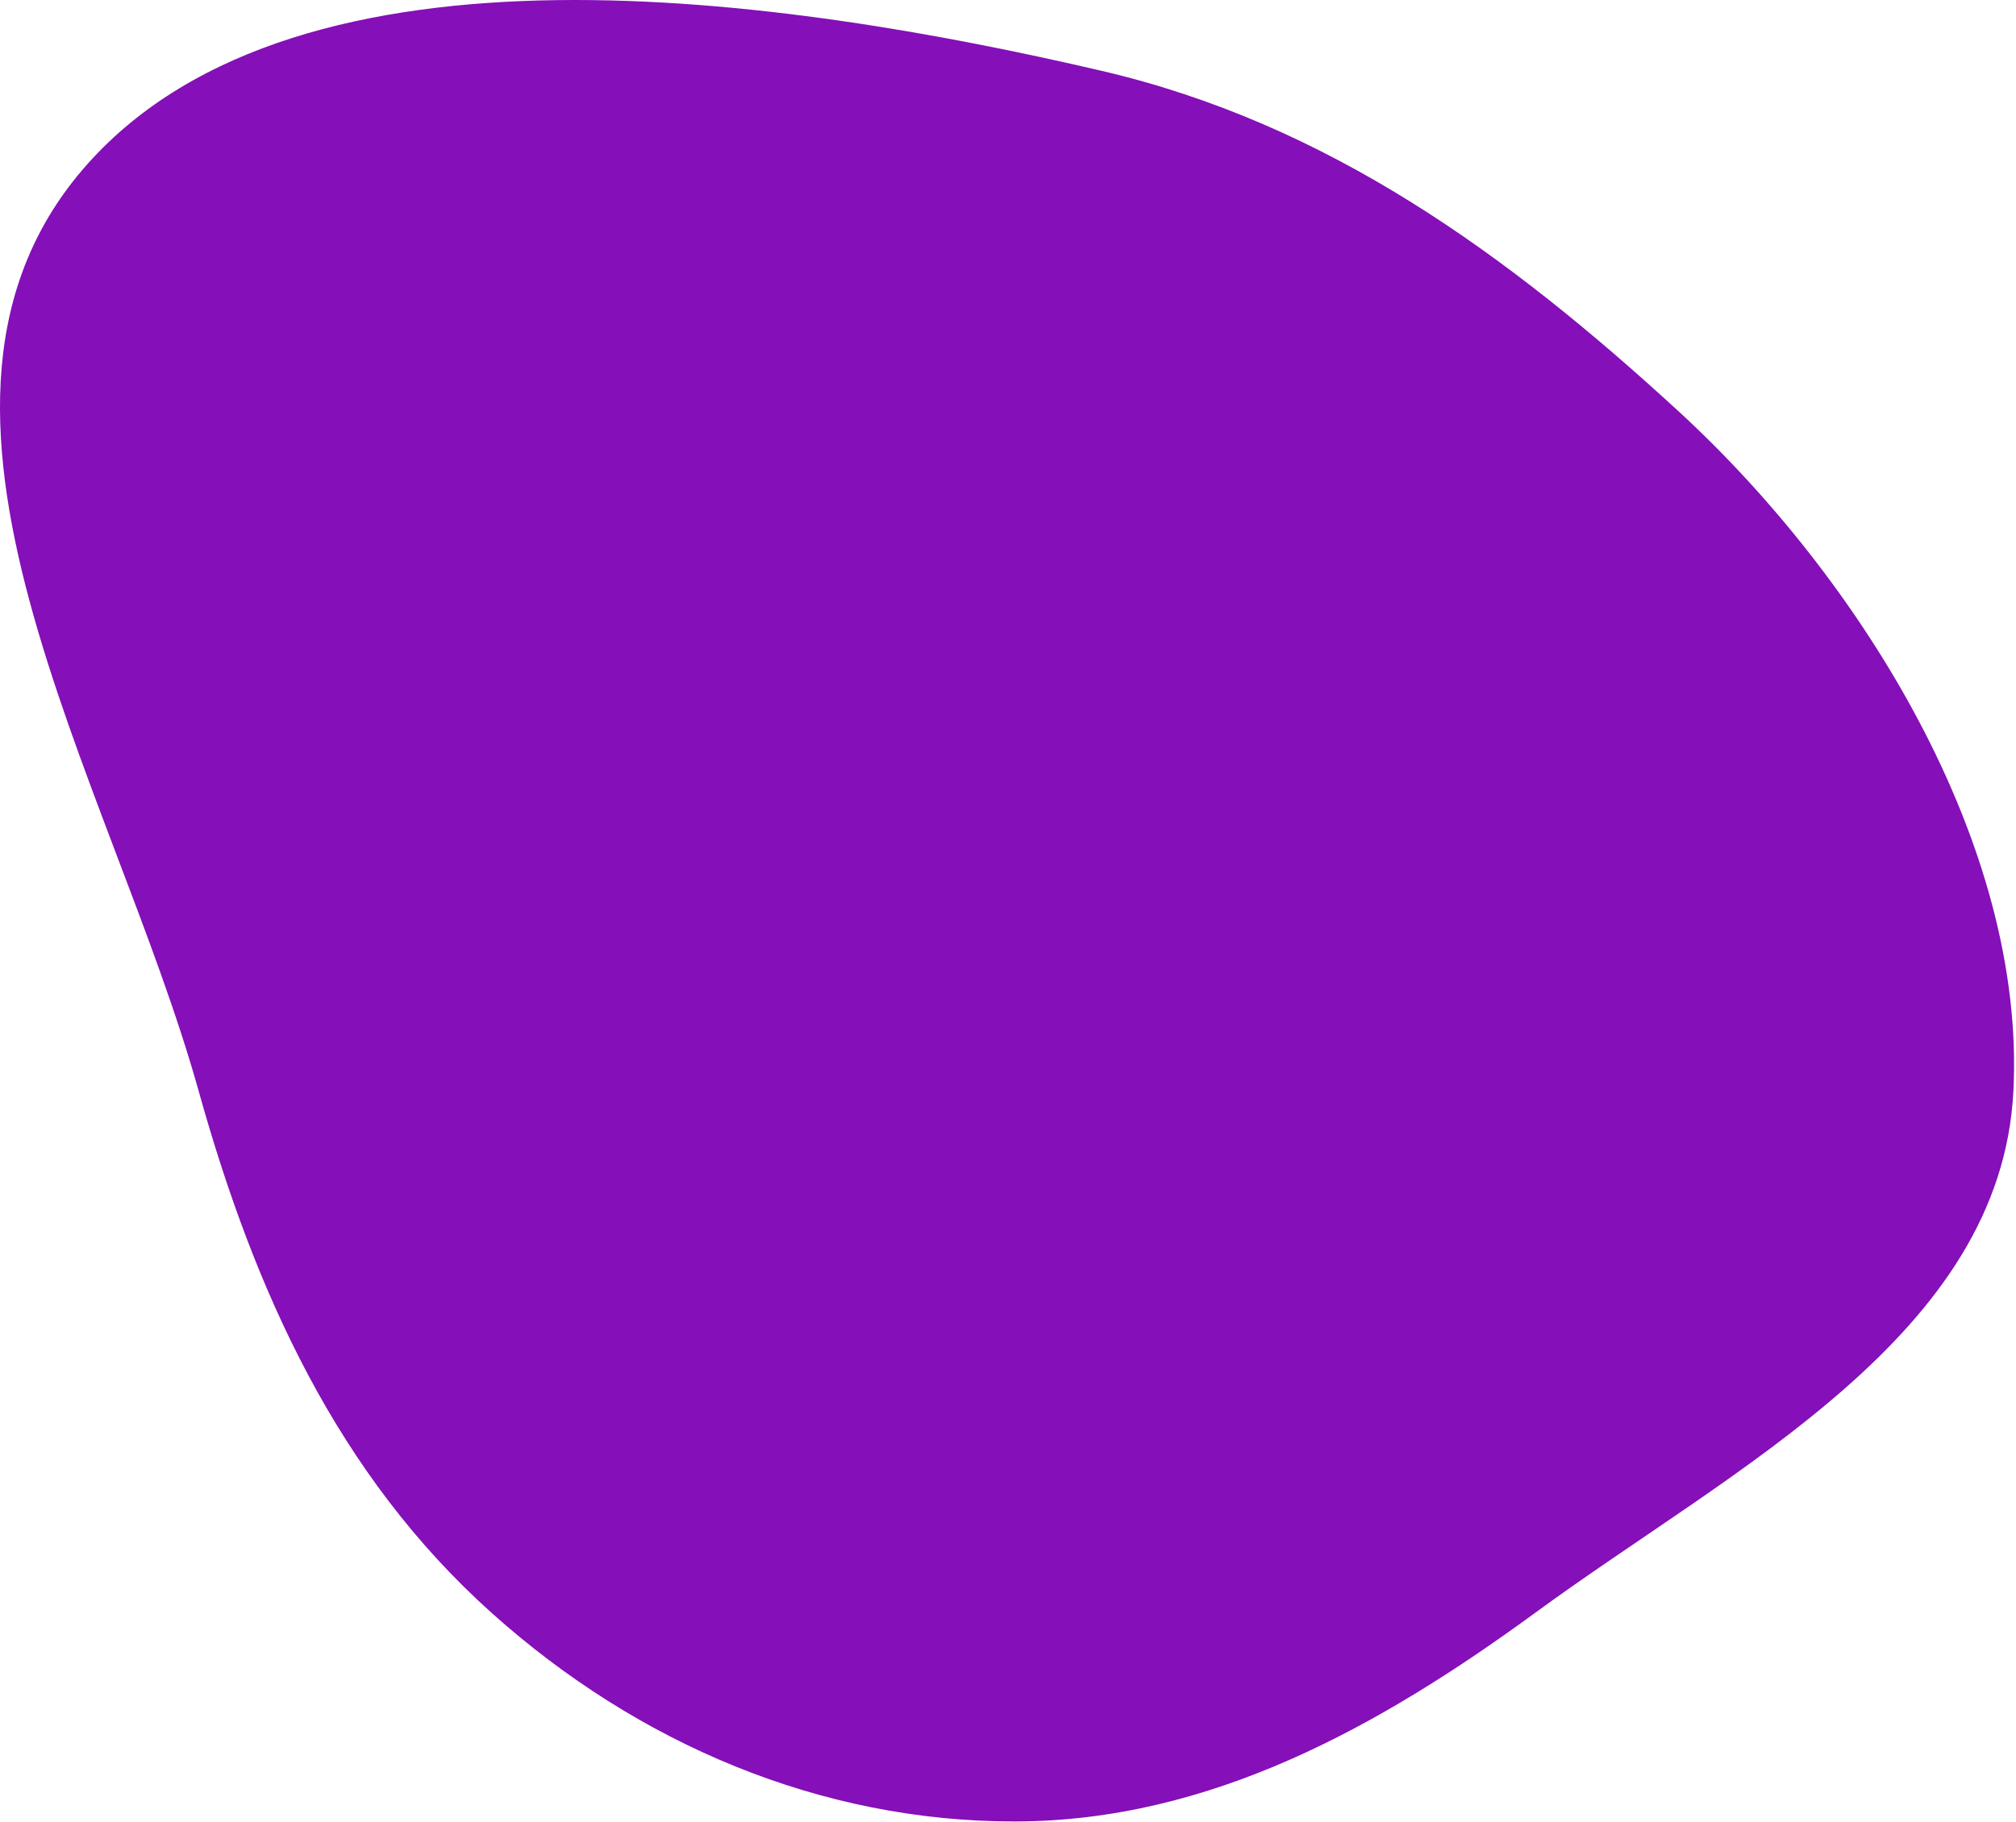 <svg width="937" height="847" viewBox="0 0 937 847" fill="none" xmlns="http://www.w3.org/2000/svg">
<path fill-rule="evenodd" clip-rule="evenodd" d="M511.871 32.897C617.017 57.378 700.689 118.166 780.151 191.2C864.835 269.034 941.647 392.46 935.788 507.286C929.994 620.841 805.92 682.179 714.121 749.36C641.116 802.788 562.36 846.649 471.871 846.794C381.231 846.94 296.373 810.554 228.84 750.141C156.876 685.764 118.32 600.25 92.349 507.286C51.877 362.416 -59.437 188.71 40.597 76.324C139.923 -35.269 366.315 -0.993 511.871 32.897Z" fill="#850FB8"/>
</svg>

